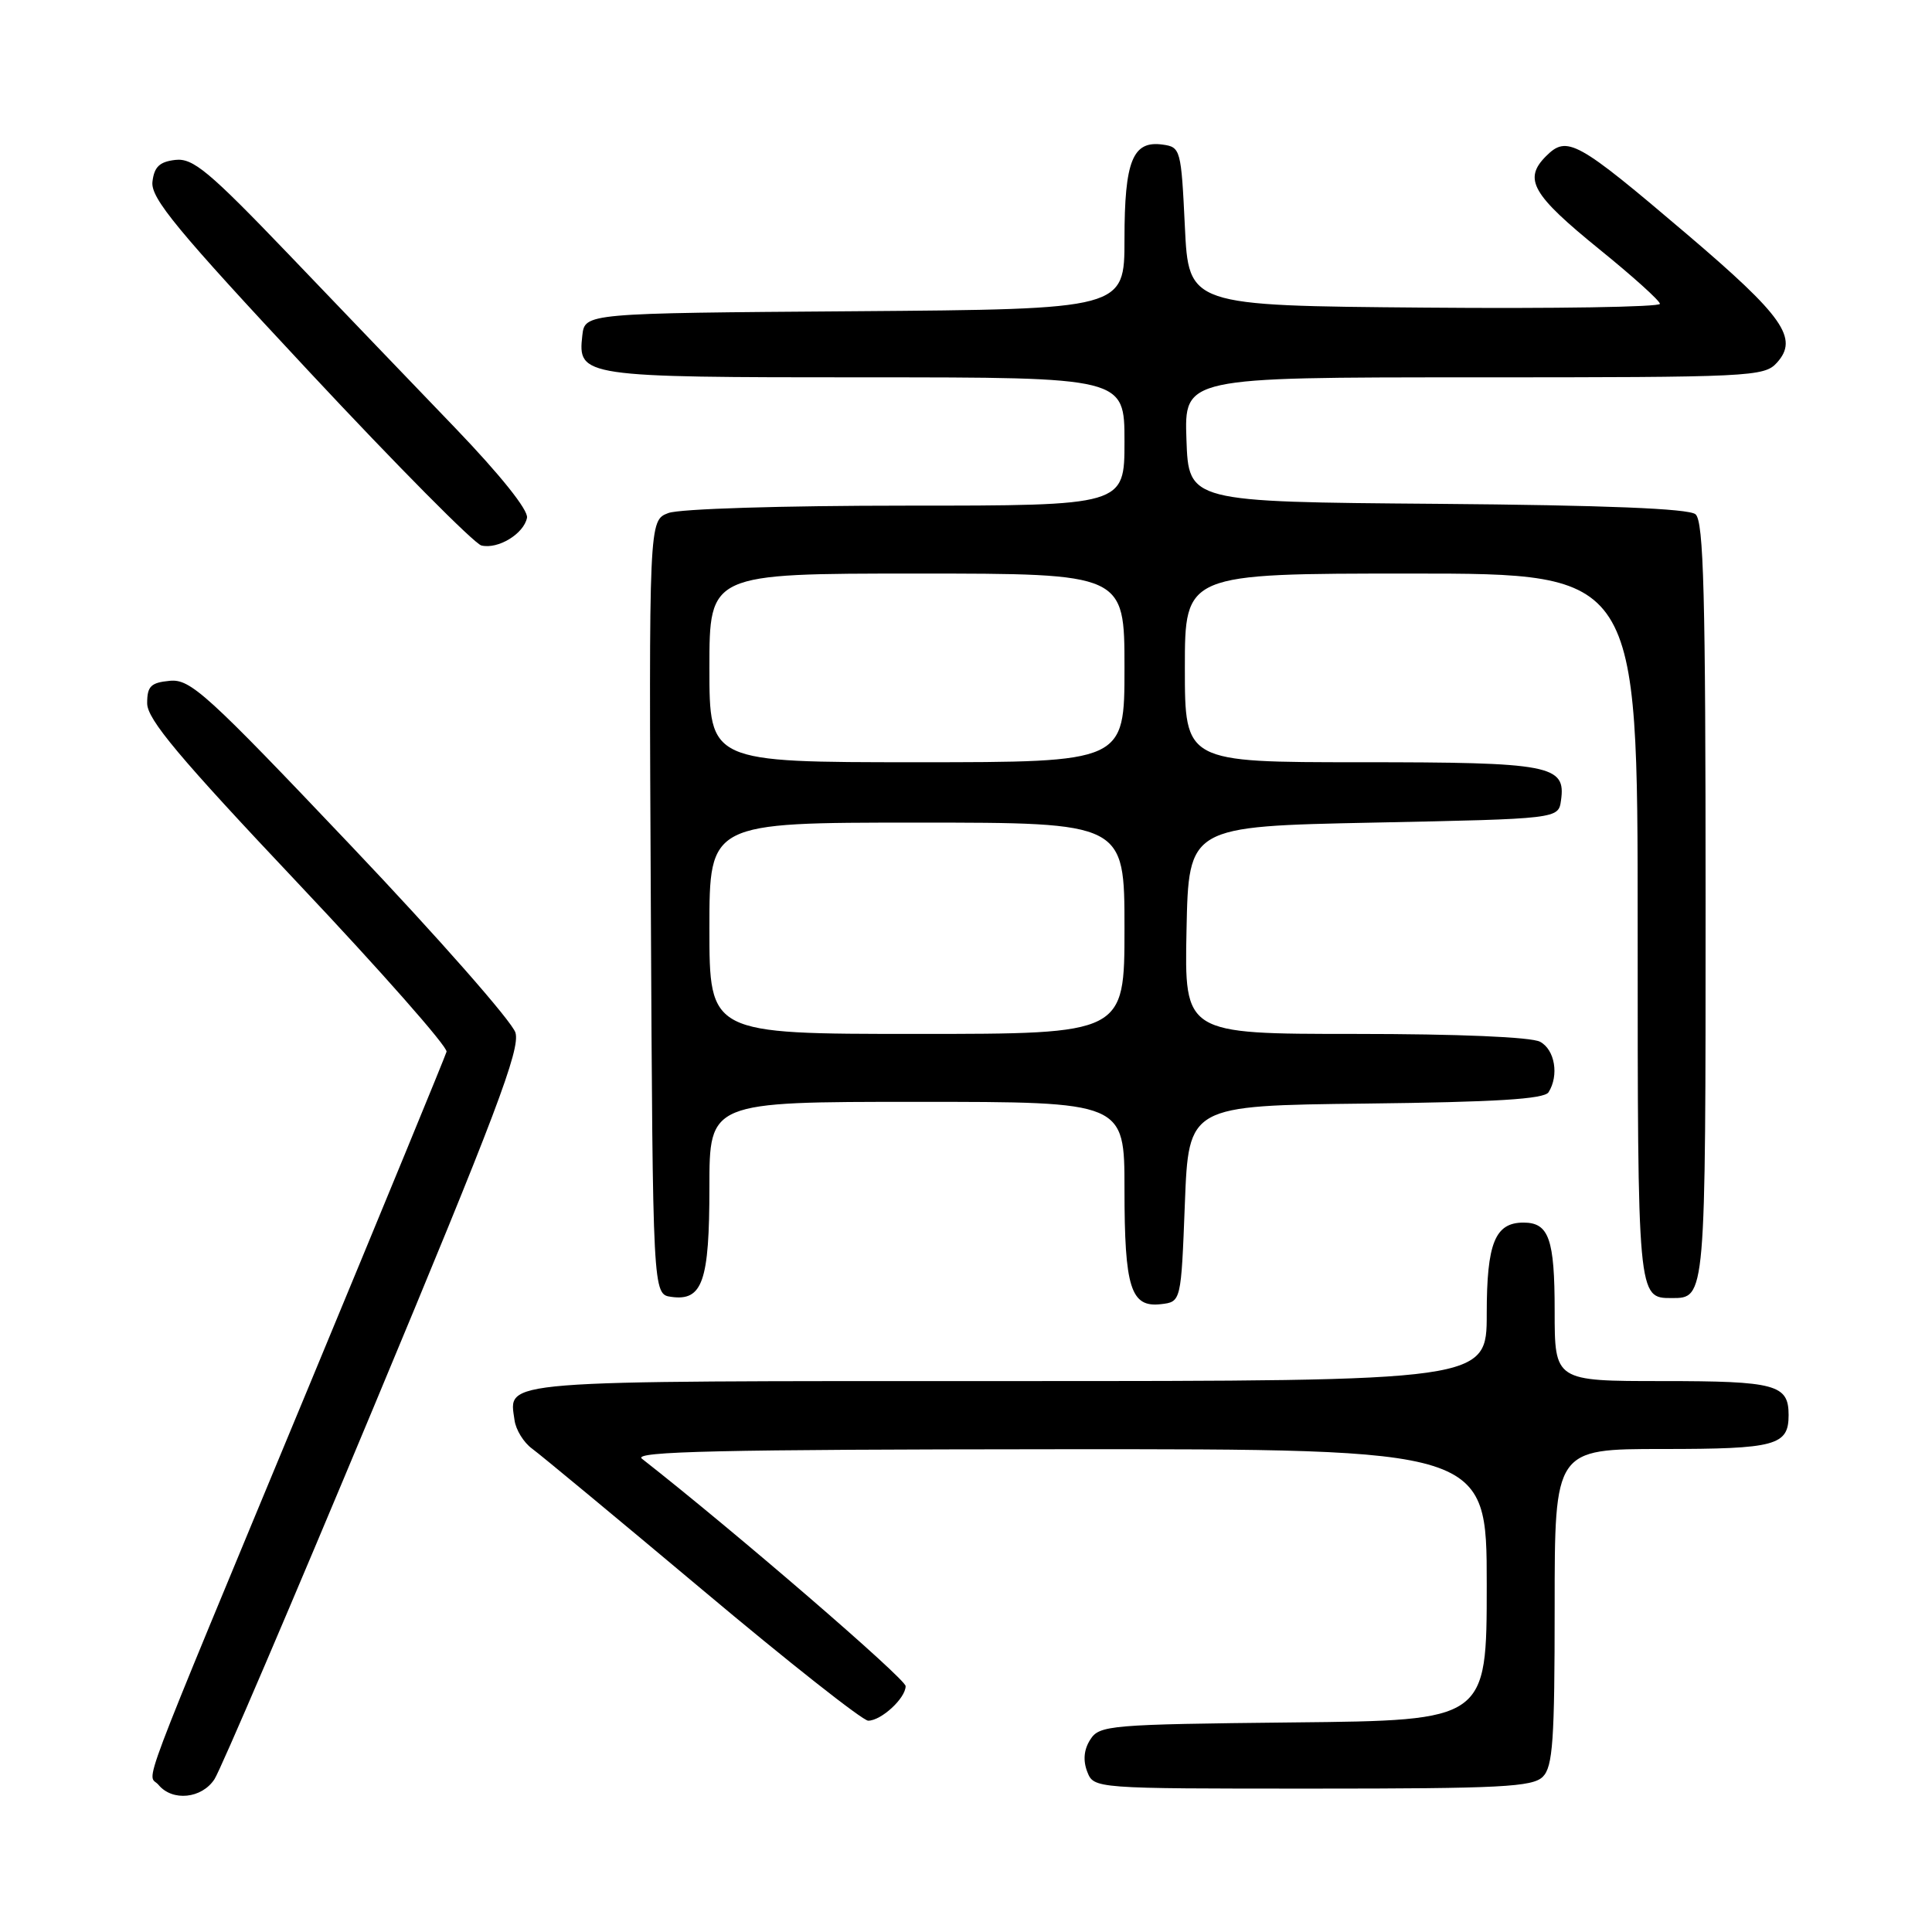 <?xml version="1.0" encoding="UTF-8" standalone="no"?>
<!DOCTYPE svg PUBLIC "-//W3C//DTD SVG 1.1//EN" "http://www.w3.org/Graphics/SVG/1.1/DTD/svg11.dtd" >
<svg xmlns="http://www.w3.org/2000/svg" xmlns:xlink="http://www.w3.org/1999/xlink" version="1.1" viewBox="0 0 256 256">
 <g >
 <path fill="currentColor"
d=" M 28.42 235.75 C 29.23 234.51 38.71 212.35 49.49 186.50 C 65.68 147.69 68.96 139.03 68.30 136.83 C 67.86 135.37 58.05 124.21 46.50 112.05 C 27.37 91.89 25.23 89.95 22.50 90.21 C 19.98 90.45 19.50 90.93 19.50 93.19 C 19.50 95.31 23.71 100.33 39.50 117.05 C 50.50 128.70 59.35 138.74 59.17 139.36 C 58.99 139.99 50.82 159.85 41.01 183.50 C 17.47 240.25 19.55 234.75 21.01 236.51 C 22.85 238.73 26.74 238.33 28.42 235.75 Z  M 204.43 235.43 C 205.76 234.10 206.00 230.62 206.00 212.93 C 206.00 192.00 206.00 192.00 220.30 192.00 C 235.31 192.00 237.00 191.54 237.00 187.50 C 237.00 183.46 235.31 183.00 220.30 183.00 C 206.00 183.00 206.00 183.00 206.00 173.70 C 206.00 164.16 205.24 162.00 201.87 162.00 C 198.10 162.00 197.00 164.72 197.00 174.07 C 197.00 183.00 197.00 183.00 133.62 183.00 C 65.16 183.00 67.43 182.82 68.18 188.19 C 68.35 189.46 69.40 191.15 70.50 191.95 C 71.60 192.75 81.78 201.19 93.12 210.70 C 104.45 220.22 114.32 228.00 115.04 228.00 C 116.77 228.00 120.00 225.02 120.00 223.42 C 120.00 222.45 97.38 202.94 85.05 193.28 C 83.83 192.32 95.45 192.06 140.25 192.03 C 197.00 192.00 197.00 192.00 197.00 209.98 C 197.00 227.97 197.00 227.97 171.37 228.23 C 146.99 228.49 145.68 228.60 144.47 230.50 C 143.62 231.82 143.49 233.26 144.06 234.75 C 144.94 237.00 144.94 237.00 173.90 237.00 C 198.89 237.00 203.07 236.78 204.43 235.43 Z  M 157.00 159.50 C 157.50 146.50 157.50 146.50 180.95 146.23 C 198.18 146.03 204.61 145.64 205.19 144.73 C 206.60 142.50 206.03 139.09 204.07 138.04 C 202.90 137.41 193.20 137.00 179.54 137.00 C 156.94 137.00 156.94 137.00 157.22 123.25 C 157.50 109.50 157.50 109.50 182.00 109.00 C 206.50 108.50 206.50 108.50 206.84 106.06 C 207.51 101.38 205.53 101.00 180.31 101.00 C 157.00 101.00 157.00 101.00 157.00 88.50 C 157.00 76.00 157.00 76.00 187.00 76.00 C 217.00 76.00 217.00 76.00 217.00 122.80 C 217.00 172.06 216.99 172.00 221.50 172.00 C 226.02 172.00 226.00 172.25 226.00 119.42 C 226.00 78.78 225.75 69.03 224.66 68.14 C 223.76 67.39 212.67 66.94 190.41 66.76 C 157.50 66.50 157.50 66.50 157.21 58.25 C 156.92 50.00 156.92 50.00 195.30 50.00 C 232.04 50.00 233.77 49.92 235.45 48.06 C 238.37 44.83 236.32 41.92 223.50 31.01 C 208.91 18.60 207.65 17.90 204.85 20.70 C 201.82 23.74 203.00 25.79 211.96 33.06 C 216.33 36.60 219.93 39.84 219.95 40.26 C 219.98 40.68 205.94 40.91 188.75 40.76 C 157.50 40.50 157.50 40.50 157.00 30.00 C 156.51 19.79 156.43 19.49 154.06 19.16 C 150.09 18.60 149.00 21.30 149.00 31.68 C 149.00 40.97 149.00 40.97 113.25 41.24 C 77.50 41.50 77.50 41.50 77.16 44.45 C 76.54 49.92 77.10 50.00 114.69 50.00 C 149.00 50.00 149.00 50.00 149.00 58.50 C 149.00 67.00 149.00 67.00 120.07 67.00 C 103.61 67.00 90.02 67.42 88.56 67.98 C 85.98 68.96 85.98 68.96 86.24 120.23 C 86.50 171.50 86.50 171.50 88.94 171.84 C 93.09 172.43 94.00 169.80 94.00 157.31 C 94.00 146.00 94.00 146.00 121.50 146.00 C 149.00 146.00 149.00 146.00 149.00 157.57 C 149.00 170.66 149.83 173.27 153.82 172.81 C 156.50 172.50 156.50 172.50 157.00 159.50 Z  M 69.83 68.61 C 70.03 67.60 66.29 62.93 60.33 56.72 C 54.92 51.10 44.98 40.73 38.23 33.68 C 27.66 22.66 25.57 20.92 23.23 21.19 C 21.14 21.43 20.43 22.11 20.20 24.09 C 19.95 26.25 23.39 30.42 40.99 49.27 C 52.59 61.70 62.85 72.05 63.79 72.28 C 66.00 72.81 69.41 70.73 69.83 68.61 Z  M 94.00 123.00 C 94.00 109.00 94.00 109.00 121.50 109.00 C 149.00 109.00 149.00 109.00 149.00 123.00 C 149.00 137.00 149.00 137.00 121.50 137.00 C 94.00 137.00 94.00 137.00 94.00 123.00 Z  M 94.00 88.50 C 94.00 76.00 94.00 76.00 121.50 76.00 C 149.00 76.00 149.00 76.00 149.00 88.50 C 149.00 101.00 149.00 101.00 121.50 101.00 C 94.00 101.00 94.00 101.00 94.00 88.50 Z "/>
</g>
</svg>